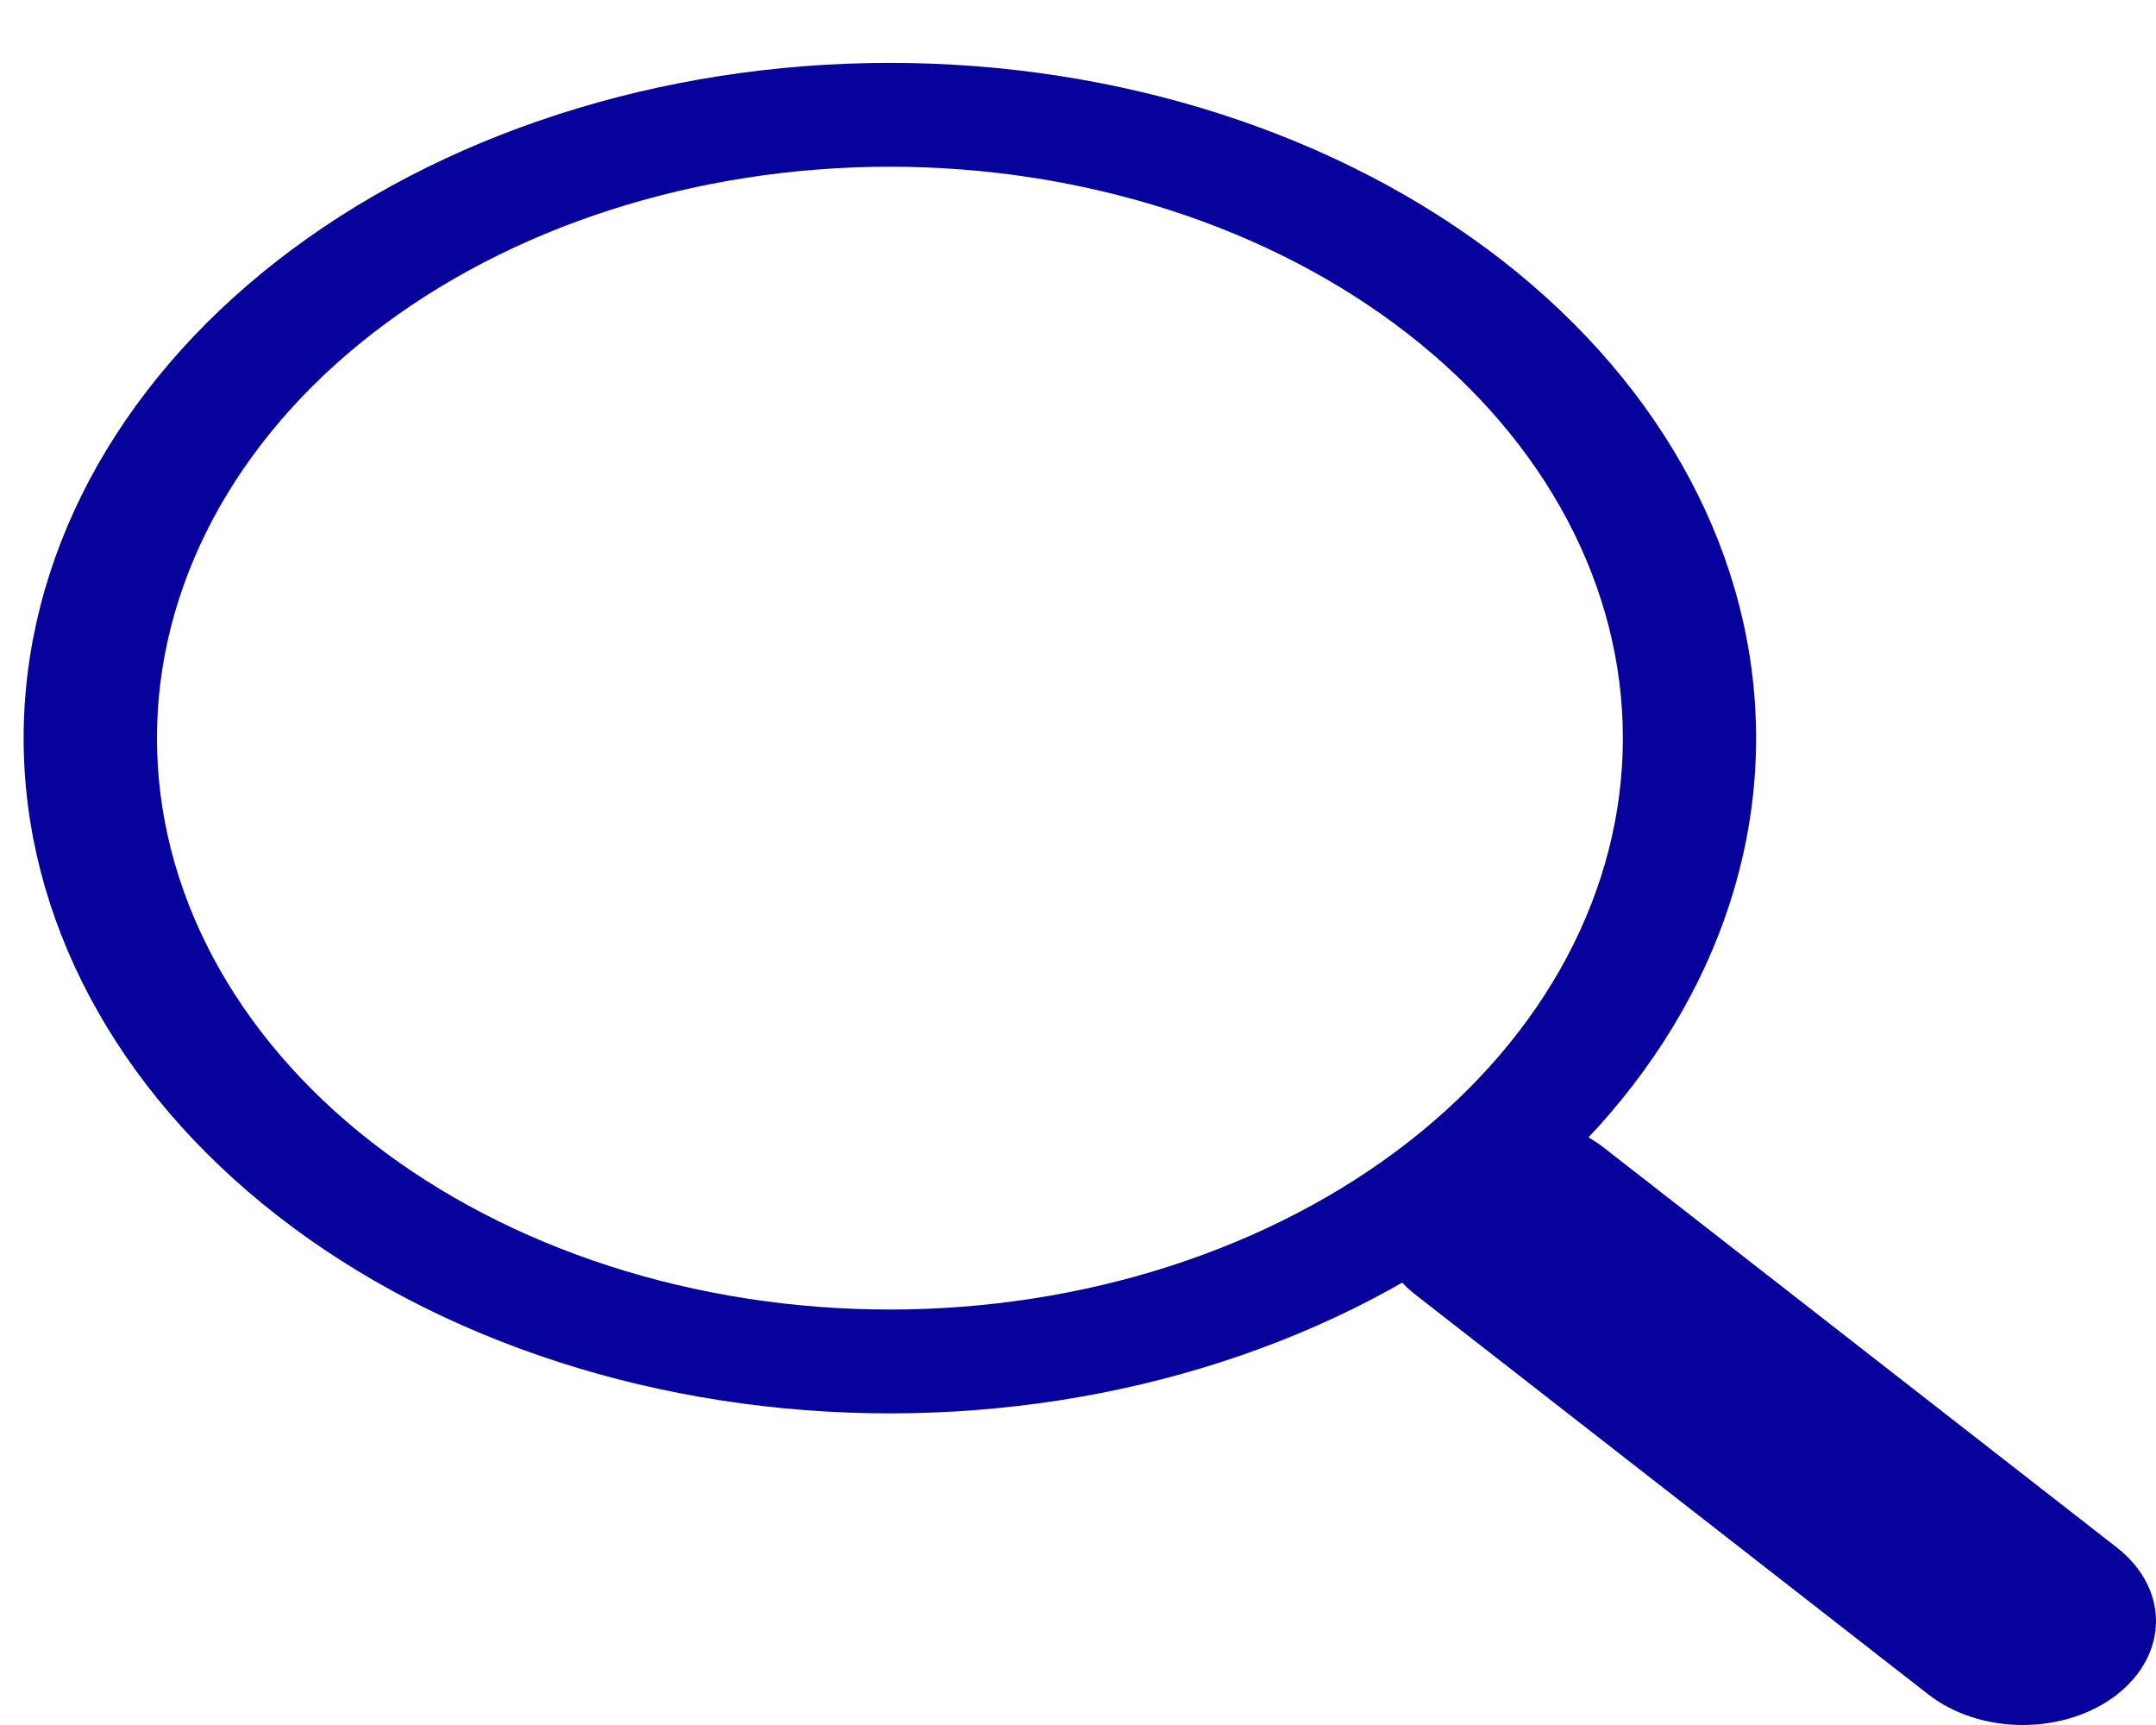 <svg width="25" height="20" viewBox="0 0 25 20" fill="none" xmlns="http://www.w3.org/2000/svg">
<path fill-rule="evenodd" clip-rule="evenodd" d="M16.411 13.306C16.554 13.194 16.725 13.105 16.912 13.044C17.1 12.984 17.301 12.953 17.504 12.953C17.707 12.953 17.908 12.984 18.096 13.044C18.283 13.105 18.454 13.194 18.597 13.306L24.547 17.943C24.837 18.169 25 18.475 25 18.795C25 19.114 24.837 19.421 24.548 19.647C24.258 19.873 23.865 20 23.455 20C23.045 20 22.652 19.873 22.362 19.647L16.412 15.01C16.268 14.898 16.154 14.765 16.077 14.619C15.999 14.473 15.959 14.316 15.959 14.158C15.959 14 15.999 13.843 16.077 13.697C16.154 13.551 16.267 13.418 16.411 13.306Z" fill="#07029C"/>
<path fill-rule="evenodd" clip-rule="evenodd" d="M10.319 15.183C11.435 15.183 12.54 15.011 13.571 14.678C14.603 14.345 15.54 13.857 16.329 13.242C17.118 12.627 17.744 11.897 18.171 11.093C18.598 10.289 18.818 9.428 18.818 8.558C18.818 7.688 18.598 6.827 18.171 6.023C17.744 5.219 17.118 4.489 16.329 3.874C15.54 3.259 14.603 2.771 13.571 2.438C12.54 2.105 11.435 1.933 10.319 1.933C8.065 1.933 5.903 2.631 4.309 3.874C2.715 5.116 1.82 6.801 1.82 8.558C1.82 10.315 2.715 12 4.309 13.242C5.903 14.485 8.065 15.183 10.319 15.183ZM20.363 8.558C20.363 10.634 19.305 12.626 17.422 14.094C15.538 15.562 12.983 16.387 10.319 16.387C7.655 16.387 5.1 15.562 3.216 14.094C1.332 12.626 0.274 10.634 0.274 8.558C0.274 6.482 1.332 4.49 3.216 3.022C5.1 1.554 7.655 0.729 10.319 0.729C12.983 0.729 15.538 1.554 17.422 3.022C19.305 4.49 20.363 6.482 20.363 8.558Z" fill="#07029C"/>
</svg>
